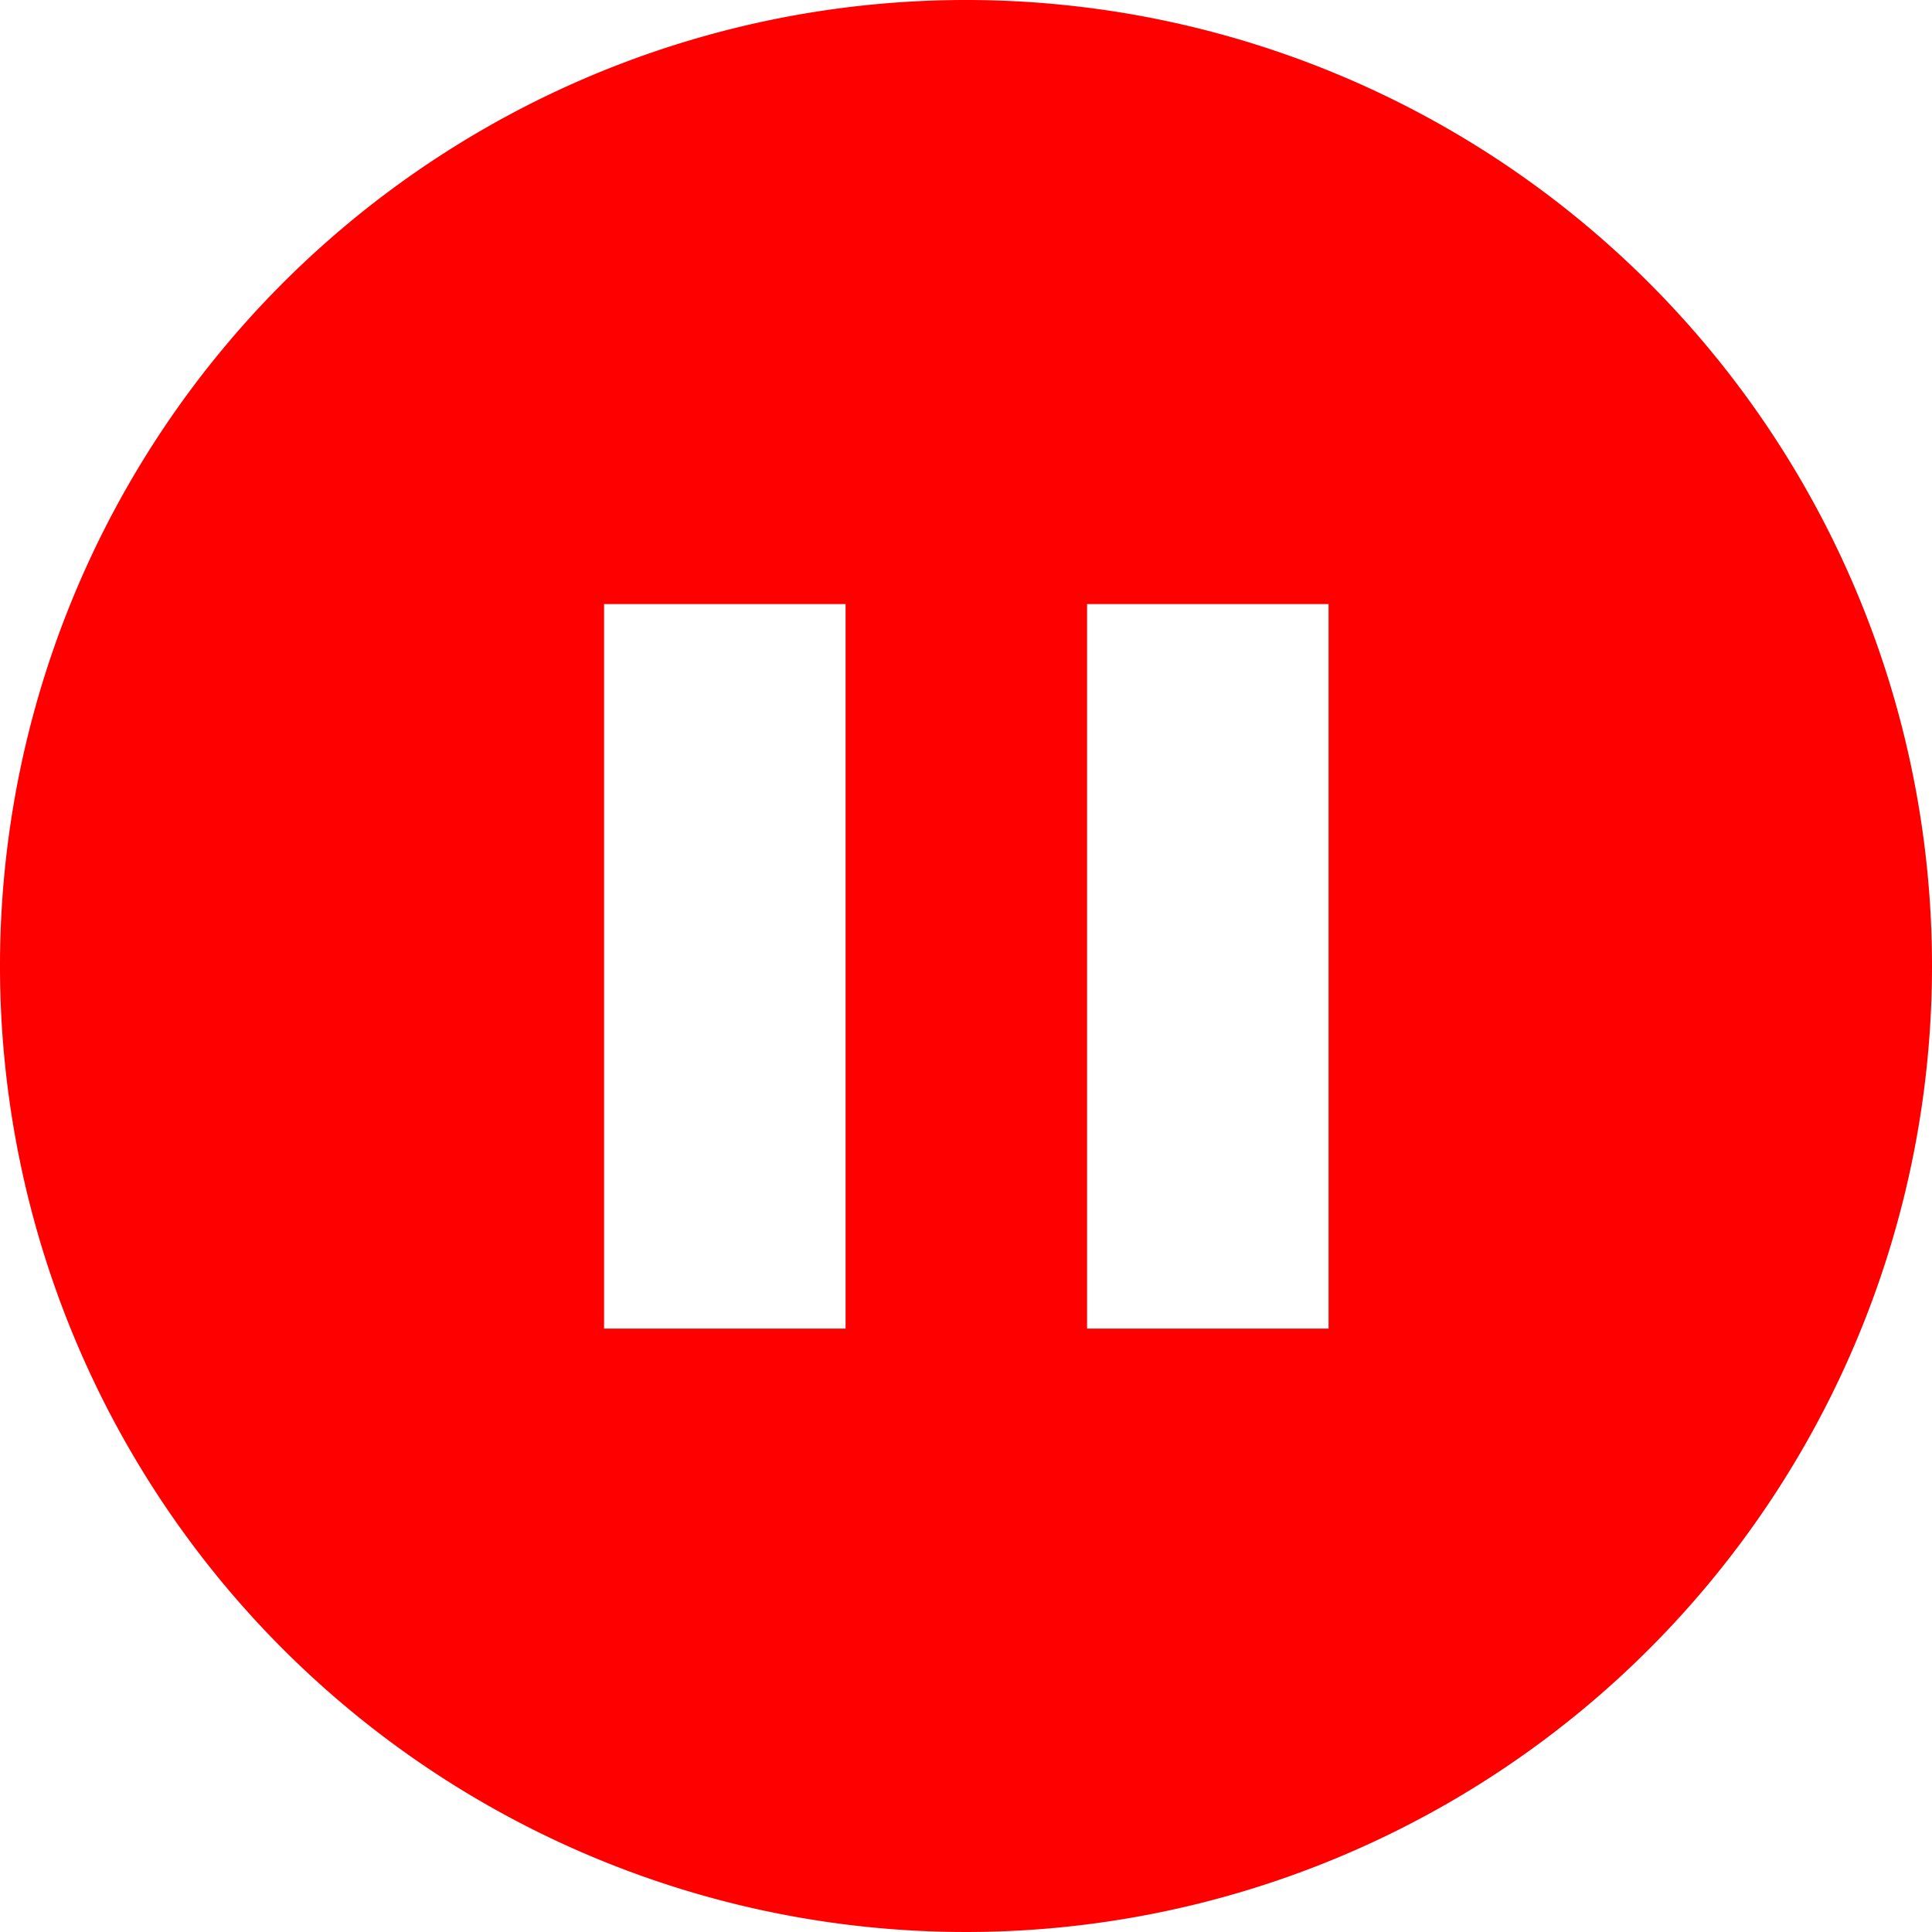 <svg xmlns="http://www.w3.org/2000/svg" viewBox="0 0 30 30"><defs><style>.cls-1{fill:red;}</style></defs><title>Pause (Red)</title><g id="Layer_2" data-name="Layer 2"><g id="Layer"><path class="cls-1" d="M15,0A15,15,0,1,0,30,15,15,15,0,0,0,15,0ZM13.13,20.63H9.38V9.38h3.75Zm7.5,0H16.88V9.38h3.75Z"/></g></g></svg>